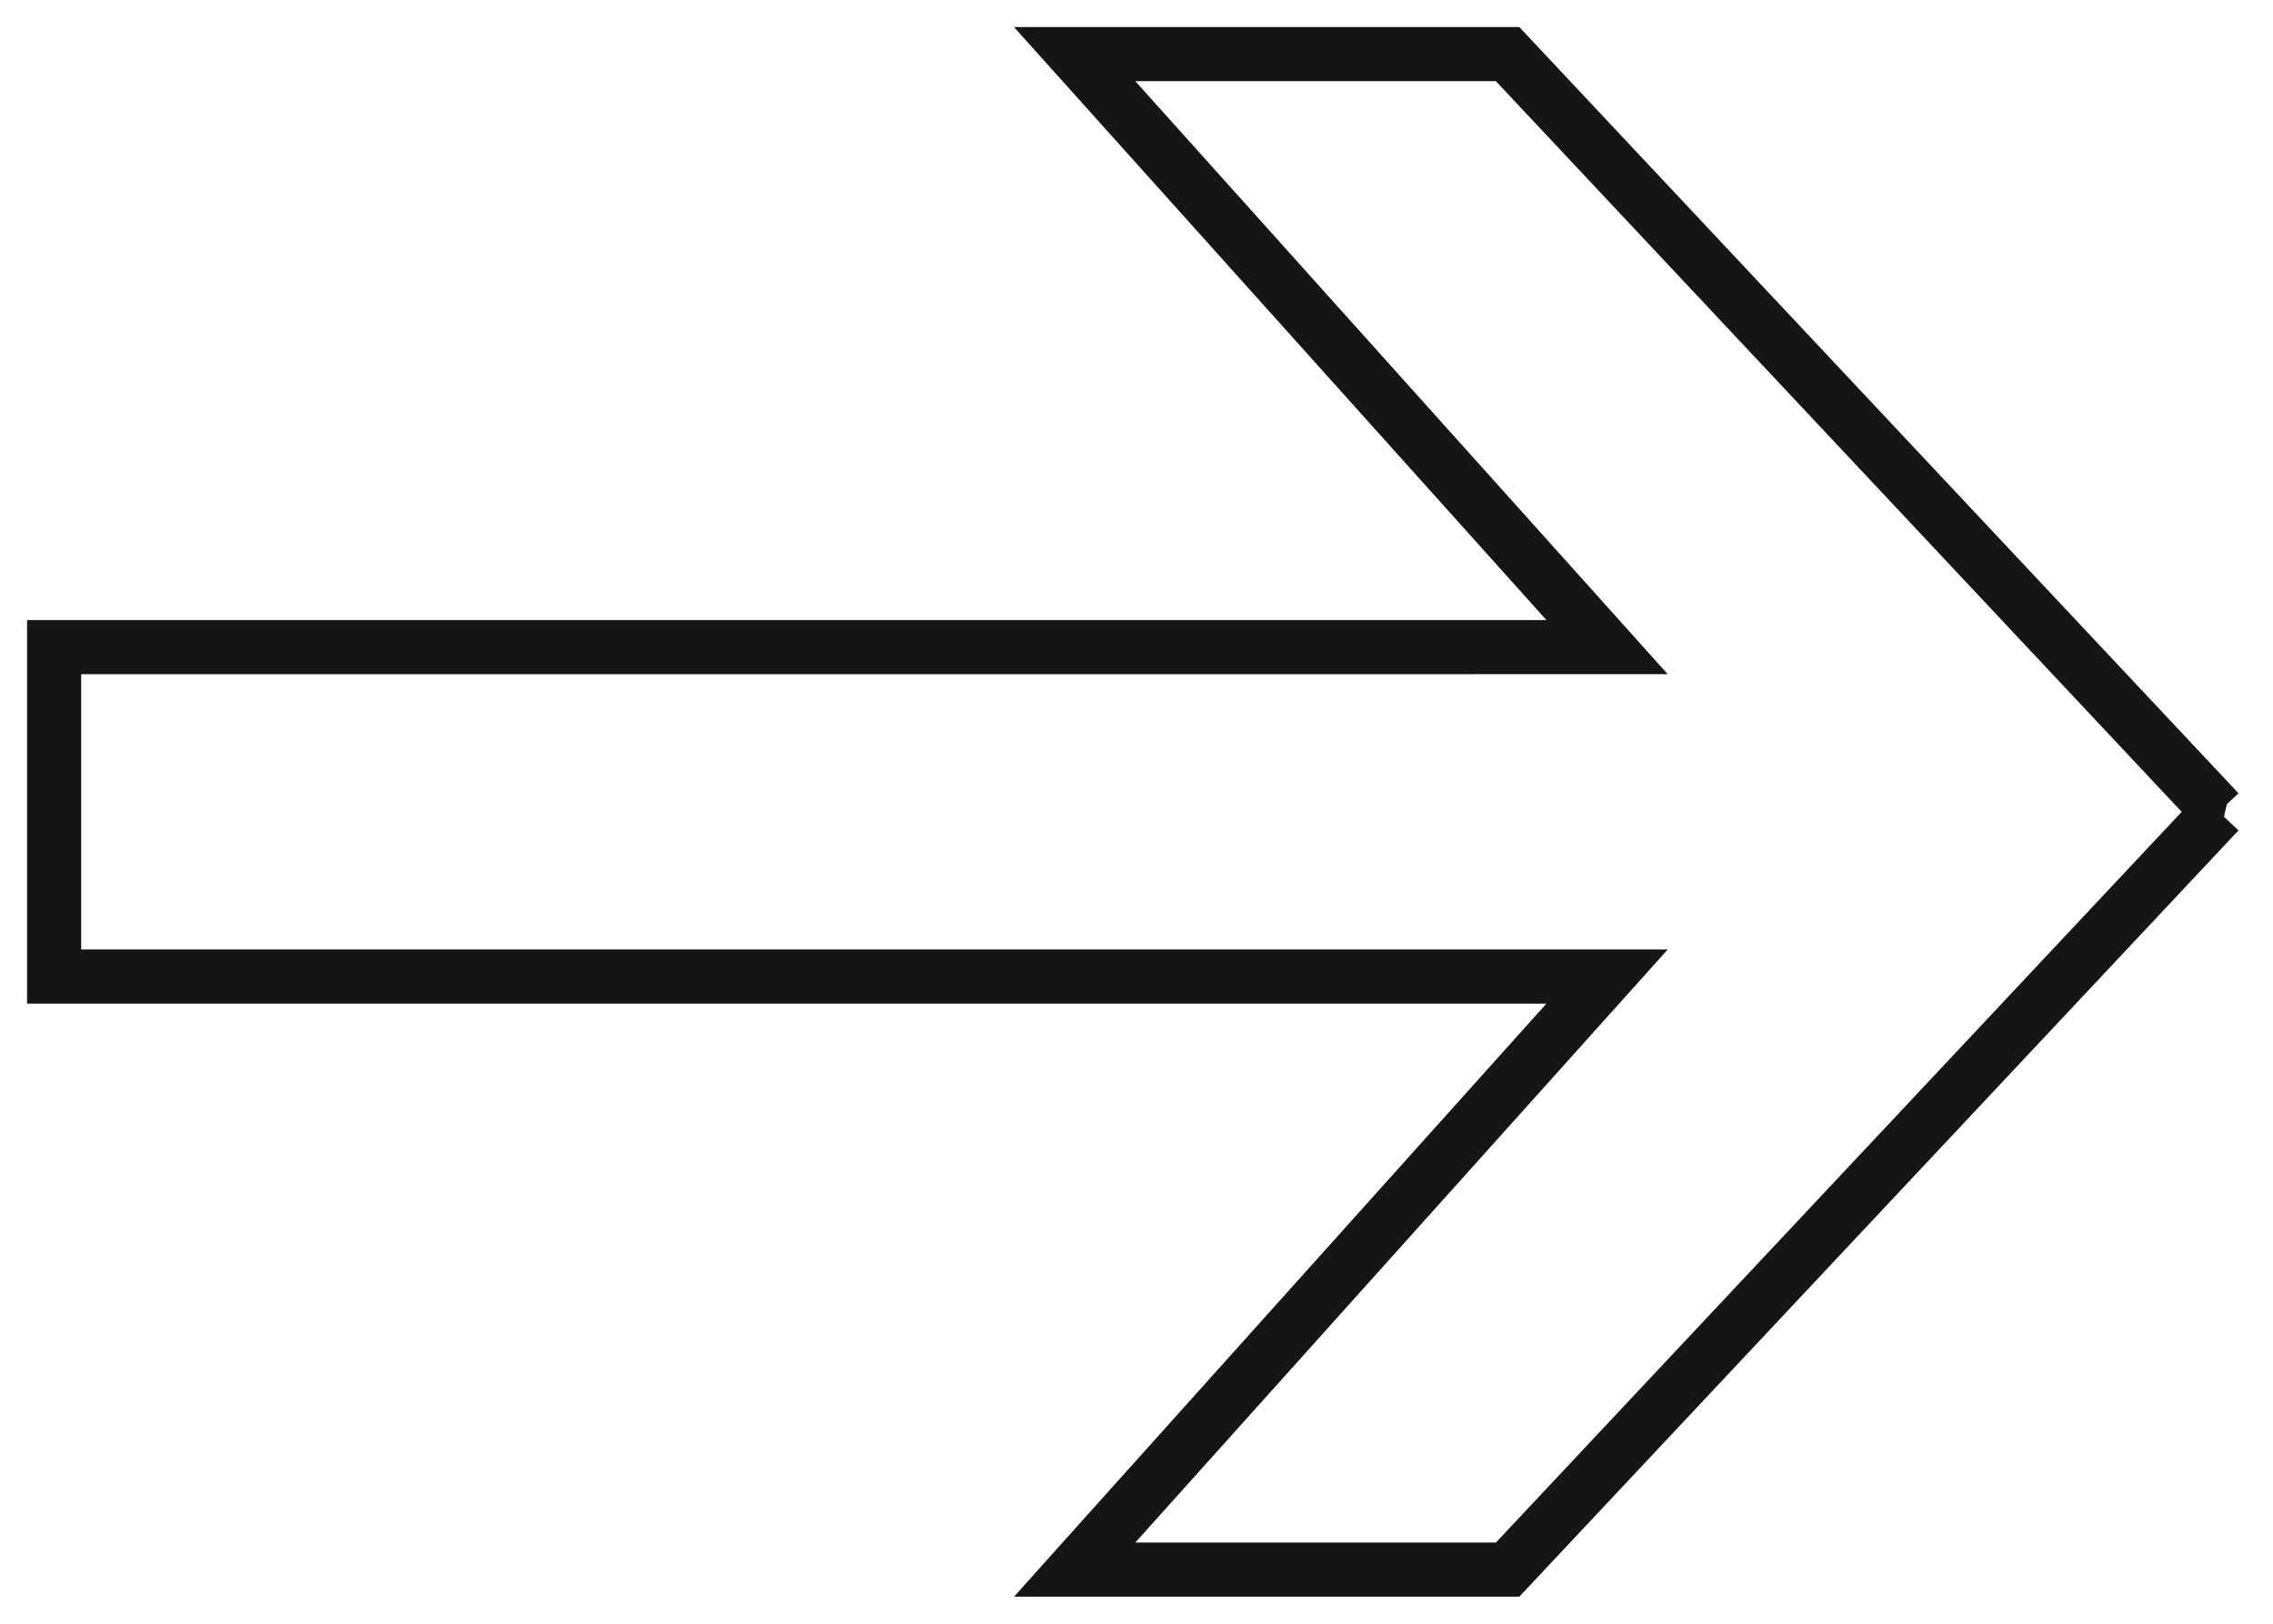 <?xml version="1.0" encoding="UTF-8"?>
<svg width="42px" height="30px" viewBox="0 0 42 30" version="1.1" xmlns="http://www.w3.org/2000/svg" xmlns:xlink="http://www.w3.org/1999/xlink">
    <title>Combined Shape Copy 2</title>
    <g id="Page-1" stroke="none" stroke-width="1" fill="none" fill-rule="evenodd">
        <g id="selezione-scenario" transform="translate(-1335, -743)" stroke="#151515">
            <path d="M1362.857,744 L1375.998,757.999 L1376,758 L1376,758 L1375.998,758 L1362.857,772 L1354.857,772 L1355.203,771.614 L1364.695,761.043 L1336,761.043 L1336,754.957 L1364.695,754.956 L1354.857,744 L1362.857,744 Z" id="Combined-Shape-Copy-2"></path>
        </g>
    </g>
</svg>